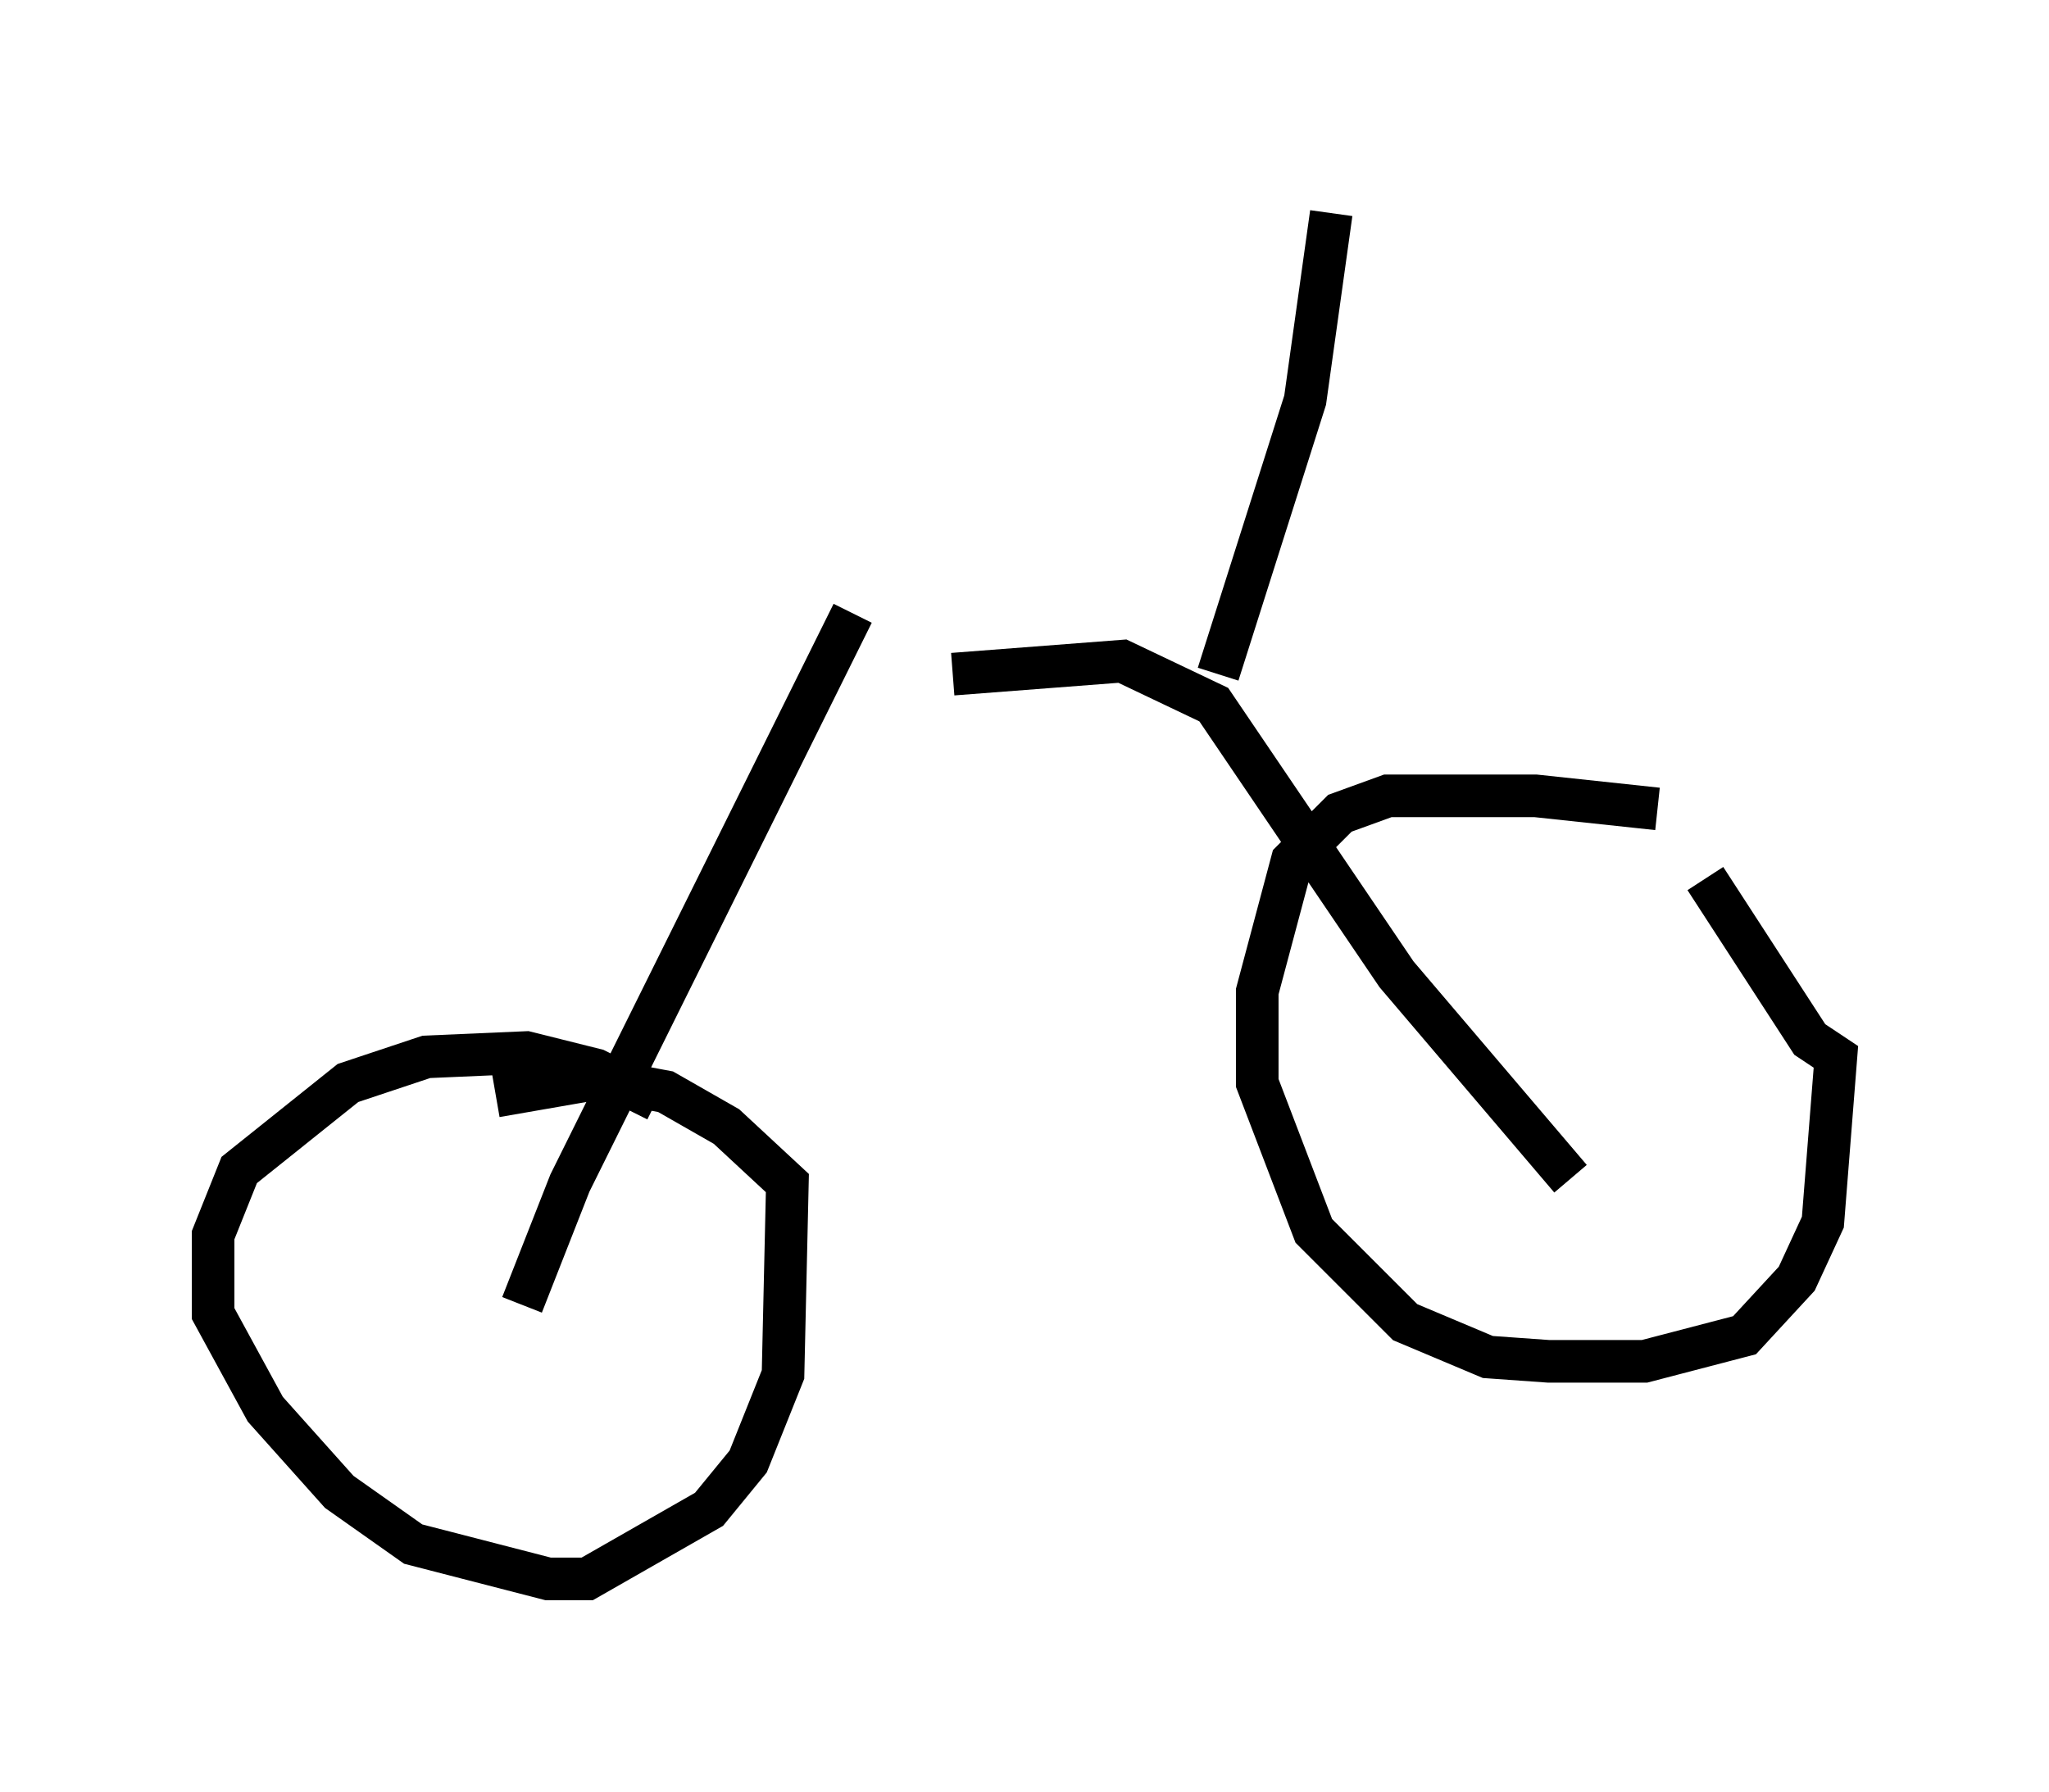 <?xml version="1.0" encoding="utf-8" ?>
<svg baseProfile="full" height="42.055" version="1.1" width="48.078" xmlns="http://www.w3.org/2000/svg" xmlns:ev="http://www.w3.org/2001/xml-events" xmlns:xlink="http://www.w3.org/1999/xlink"><defs /><rect fill="white" height="42.055" width="48.078" x="0" y="0" /><path d="M41.546, 19.802 m-2.654, -0.817 l-2.858, -0.306 -3.471, 0.0 l-1.123, 0.408 -1.123, 1.123 l-0.817, 3.063 0.0, 2.144 l1.327, 3.471 2.144, 2.144 l1.94, 0.817 1.429, 0.102 l2.246, 0.0 2.348, -0.613 l1.225, -1.327 0.613, -1.327 l0.306, -3.879 -0.613, -0.408 l-2.45, -3.777 m-24.602, 5.206 l-1.429, -0.715 -1.633, -0.408 l-2.348, 0.102 -1.838, 0.613 l-2.552, 2.042 -0.613, 1.531 l0.0, 1.838 1.225, 2.246 l1.735, 1.94 1.735, 1.225 l3.165, 0.817 0.919, 0.0 l2.858, -1.633 0.919, -1.123 l0.817, -2.042 0.102, -4.492 l-1.429, -1.327 -1.429, -0.817 l-1.633, -0.306 -2.348, 0.408 m0.613, 4.9 l1.123, -2.858 6.635, -13.373 m16.844, 13.271 l-4.083, -4.798 -4.288, -6.329 l-2.144, -1.021 -3.981, 0.306 m6.227, 0.0 l2.042, -6.431 0.613, -4.39 " fill="none" stroke="black" stroke-width="1" /></svg>
